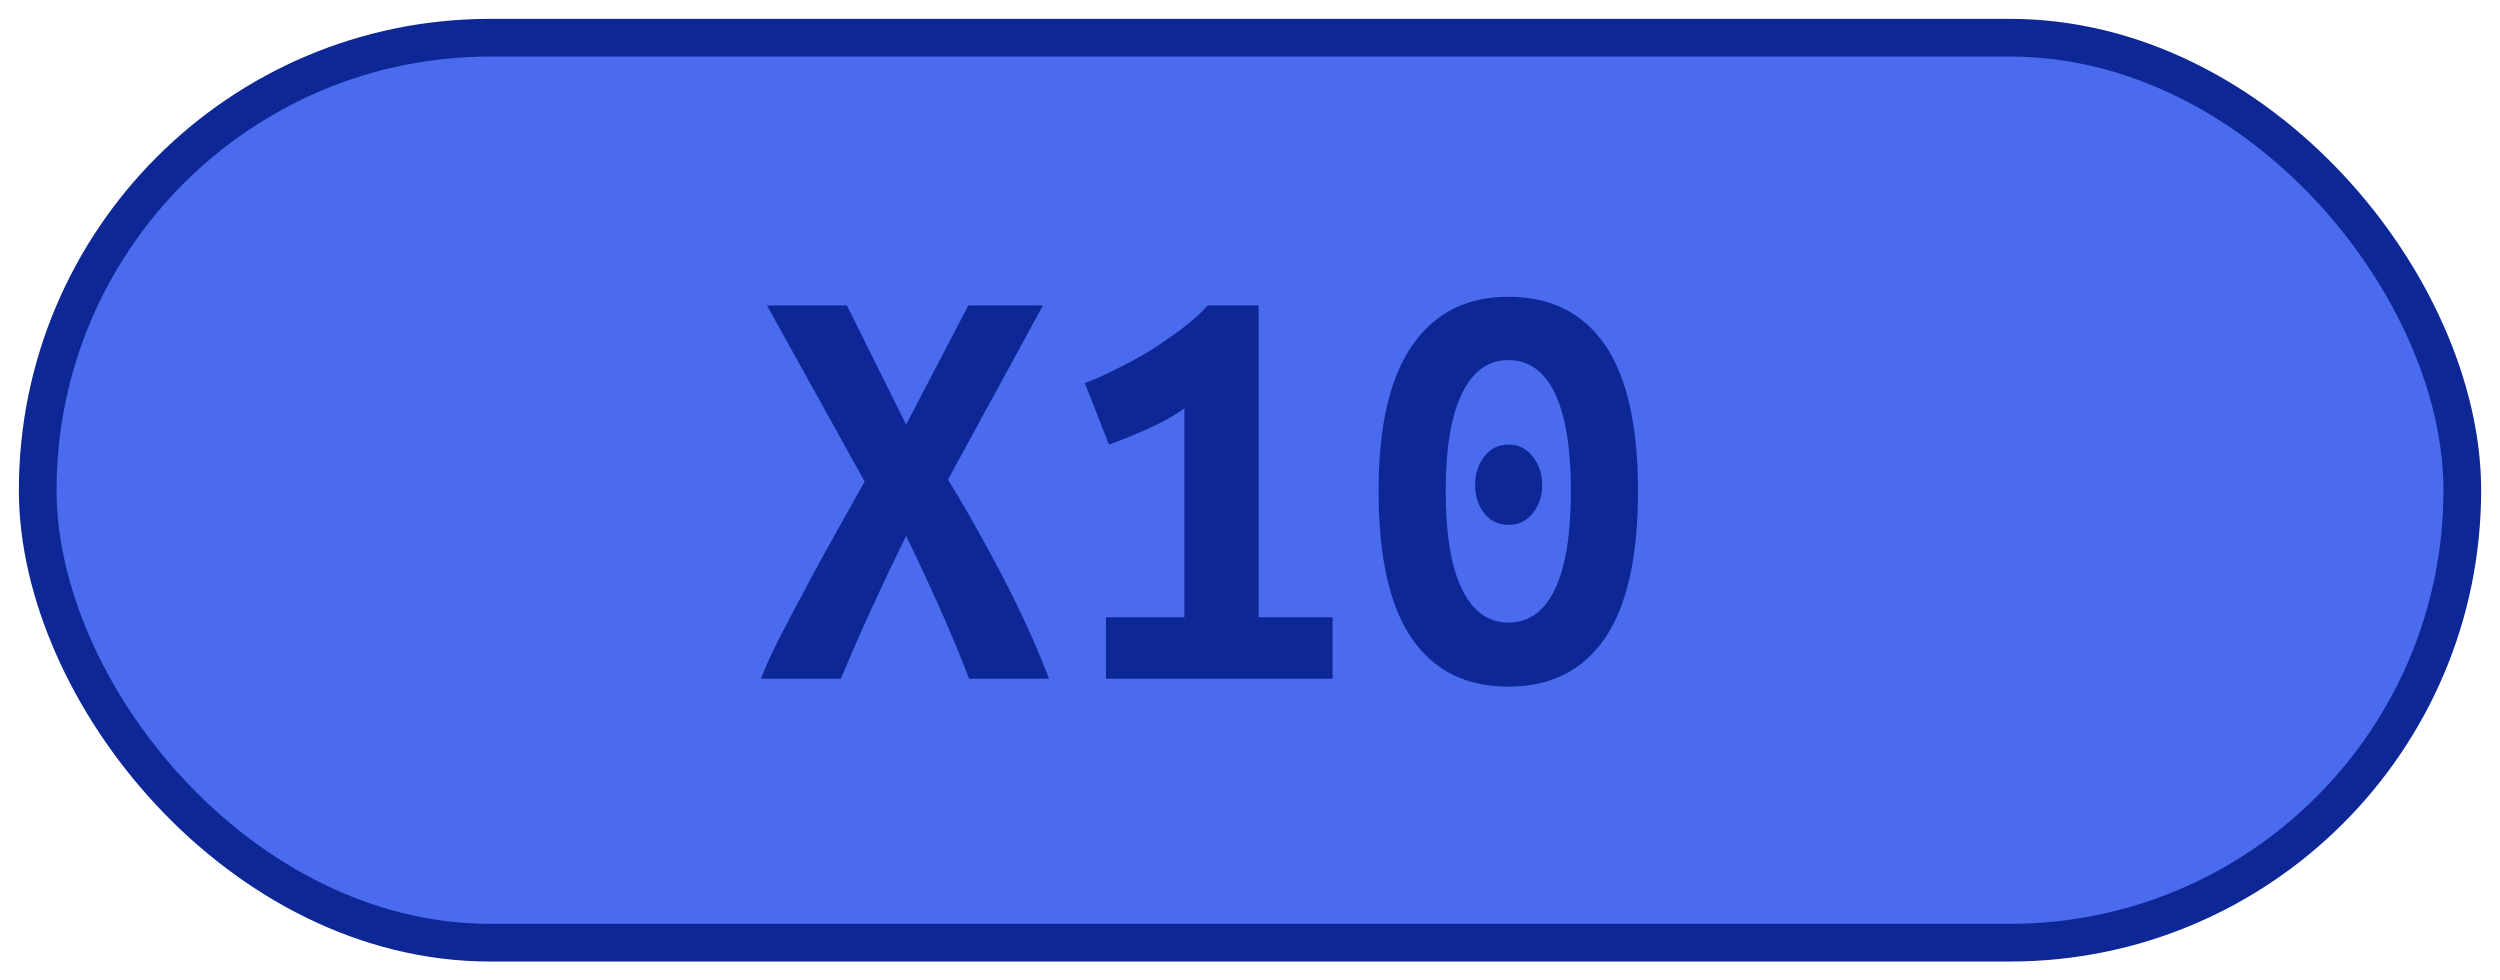 <?xml version="1.0" encoding="UTF-8"?><svg height="26" width="66.3" version="1.1" xmlns="http://www.w3.org/2000/svg"><!--Created by Josélio de S. C. Júnior - 2021 - https://github.com/joseliojunior --><rect height="24" width="64.3" rx="12" ry="12" x="1" y="1" fill="#4B6BEF" stroke="#0d2896" stroke-width="1" /><g transform="translate(0, 8)"><path fill="#0d2896" d="M27.82 10L25.70 10Q25.39 9.18 24.95 8.19Q24.51 7.20 24.03 6.21L24.03 6.21Q23.57 7.15 23.10 8.17Q22.64 9.18 22.30 10L22.30 10L20.18 10Q20.34 9.57 20.65 8.96Q20.96 8.35 21.34 7.65Q21.71 6.94 22.13 6.20Q22.54 5.46 22.93 4.77L22.93 4.77L20.34 0.10L22.46 0.10L24.03 3.26L25.68 0.10L27.66 0.10L25.14 4.72Q25.57 5.41 25.98 6.16Q26.40 6.91 26.76 7.62Q27.12 8.34 27.39 8.95Q27.66 9.57 27.82 10L27.82 10ZM29.33 8.37L31.41 8.37L31.41 2.83Q30.96 3.15 30.38 3.40Q29.81 3.65 29.41 3.79L29.41 3.79L28.77 2.16Q29.15 2.02 29.60 1.79Q30.05 1.57 30.50 1.30Q30.94 1.02 31.34 0.72Q31.74 0.42 32.03 0.10L32.03 0.10L33.38 0.10L33.38 8.37L35.34 8.37L35.34 10L29.33 10L29.33 8.37ZM43.44 5.02L43.44 5.02Q43.44 7.65 42.56 8.93Q41.68 10.21 40 10.21L40 10.21Q38.32 10.21 37.44 8.93Q36.56 7.65 36.56 5.02L36.56 5.02Q36.56 2.43 37.46 1.15Q38.35-0.13 40-0.13L40-0.13Q41.68-0.13 42.56 1.14Q43.44 2.42 43.44 5.02ZM41.66 5.02L41.66 5.02Q41.66 3.33 41.24 2.44Q40.82 1.55 40 1.55L40 1.55Q39.20 1.55 38.77 2.44Q38.34 3.33 38.34 5.02L38.34 5.02Q38.34 6.74 38.77 7.62Q39.20 8.51 40 8.51L40 8.51Q40.82 8.51 41.24 7.62Q41.66 6.74 41.66 5.02ZM40.90 4.86L40.90 4.86Q40.90 5.30 40.65 5.61Q40.40 5.92 40.02 5.92L40.02 5.92Q39.60 5.92 39.36 5.61Q39.12 5.30 39.12 4.86L39.12 4.86Q39.12 4.43 39.36 4.11Q39.60 3.79 40.02 3.79L40.02 3.79Q40.40 3.79 40.65 4.11Q40.90 4.43 40.90 4.86Z"/></g></svg>